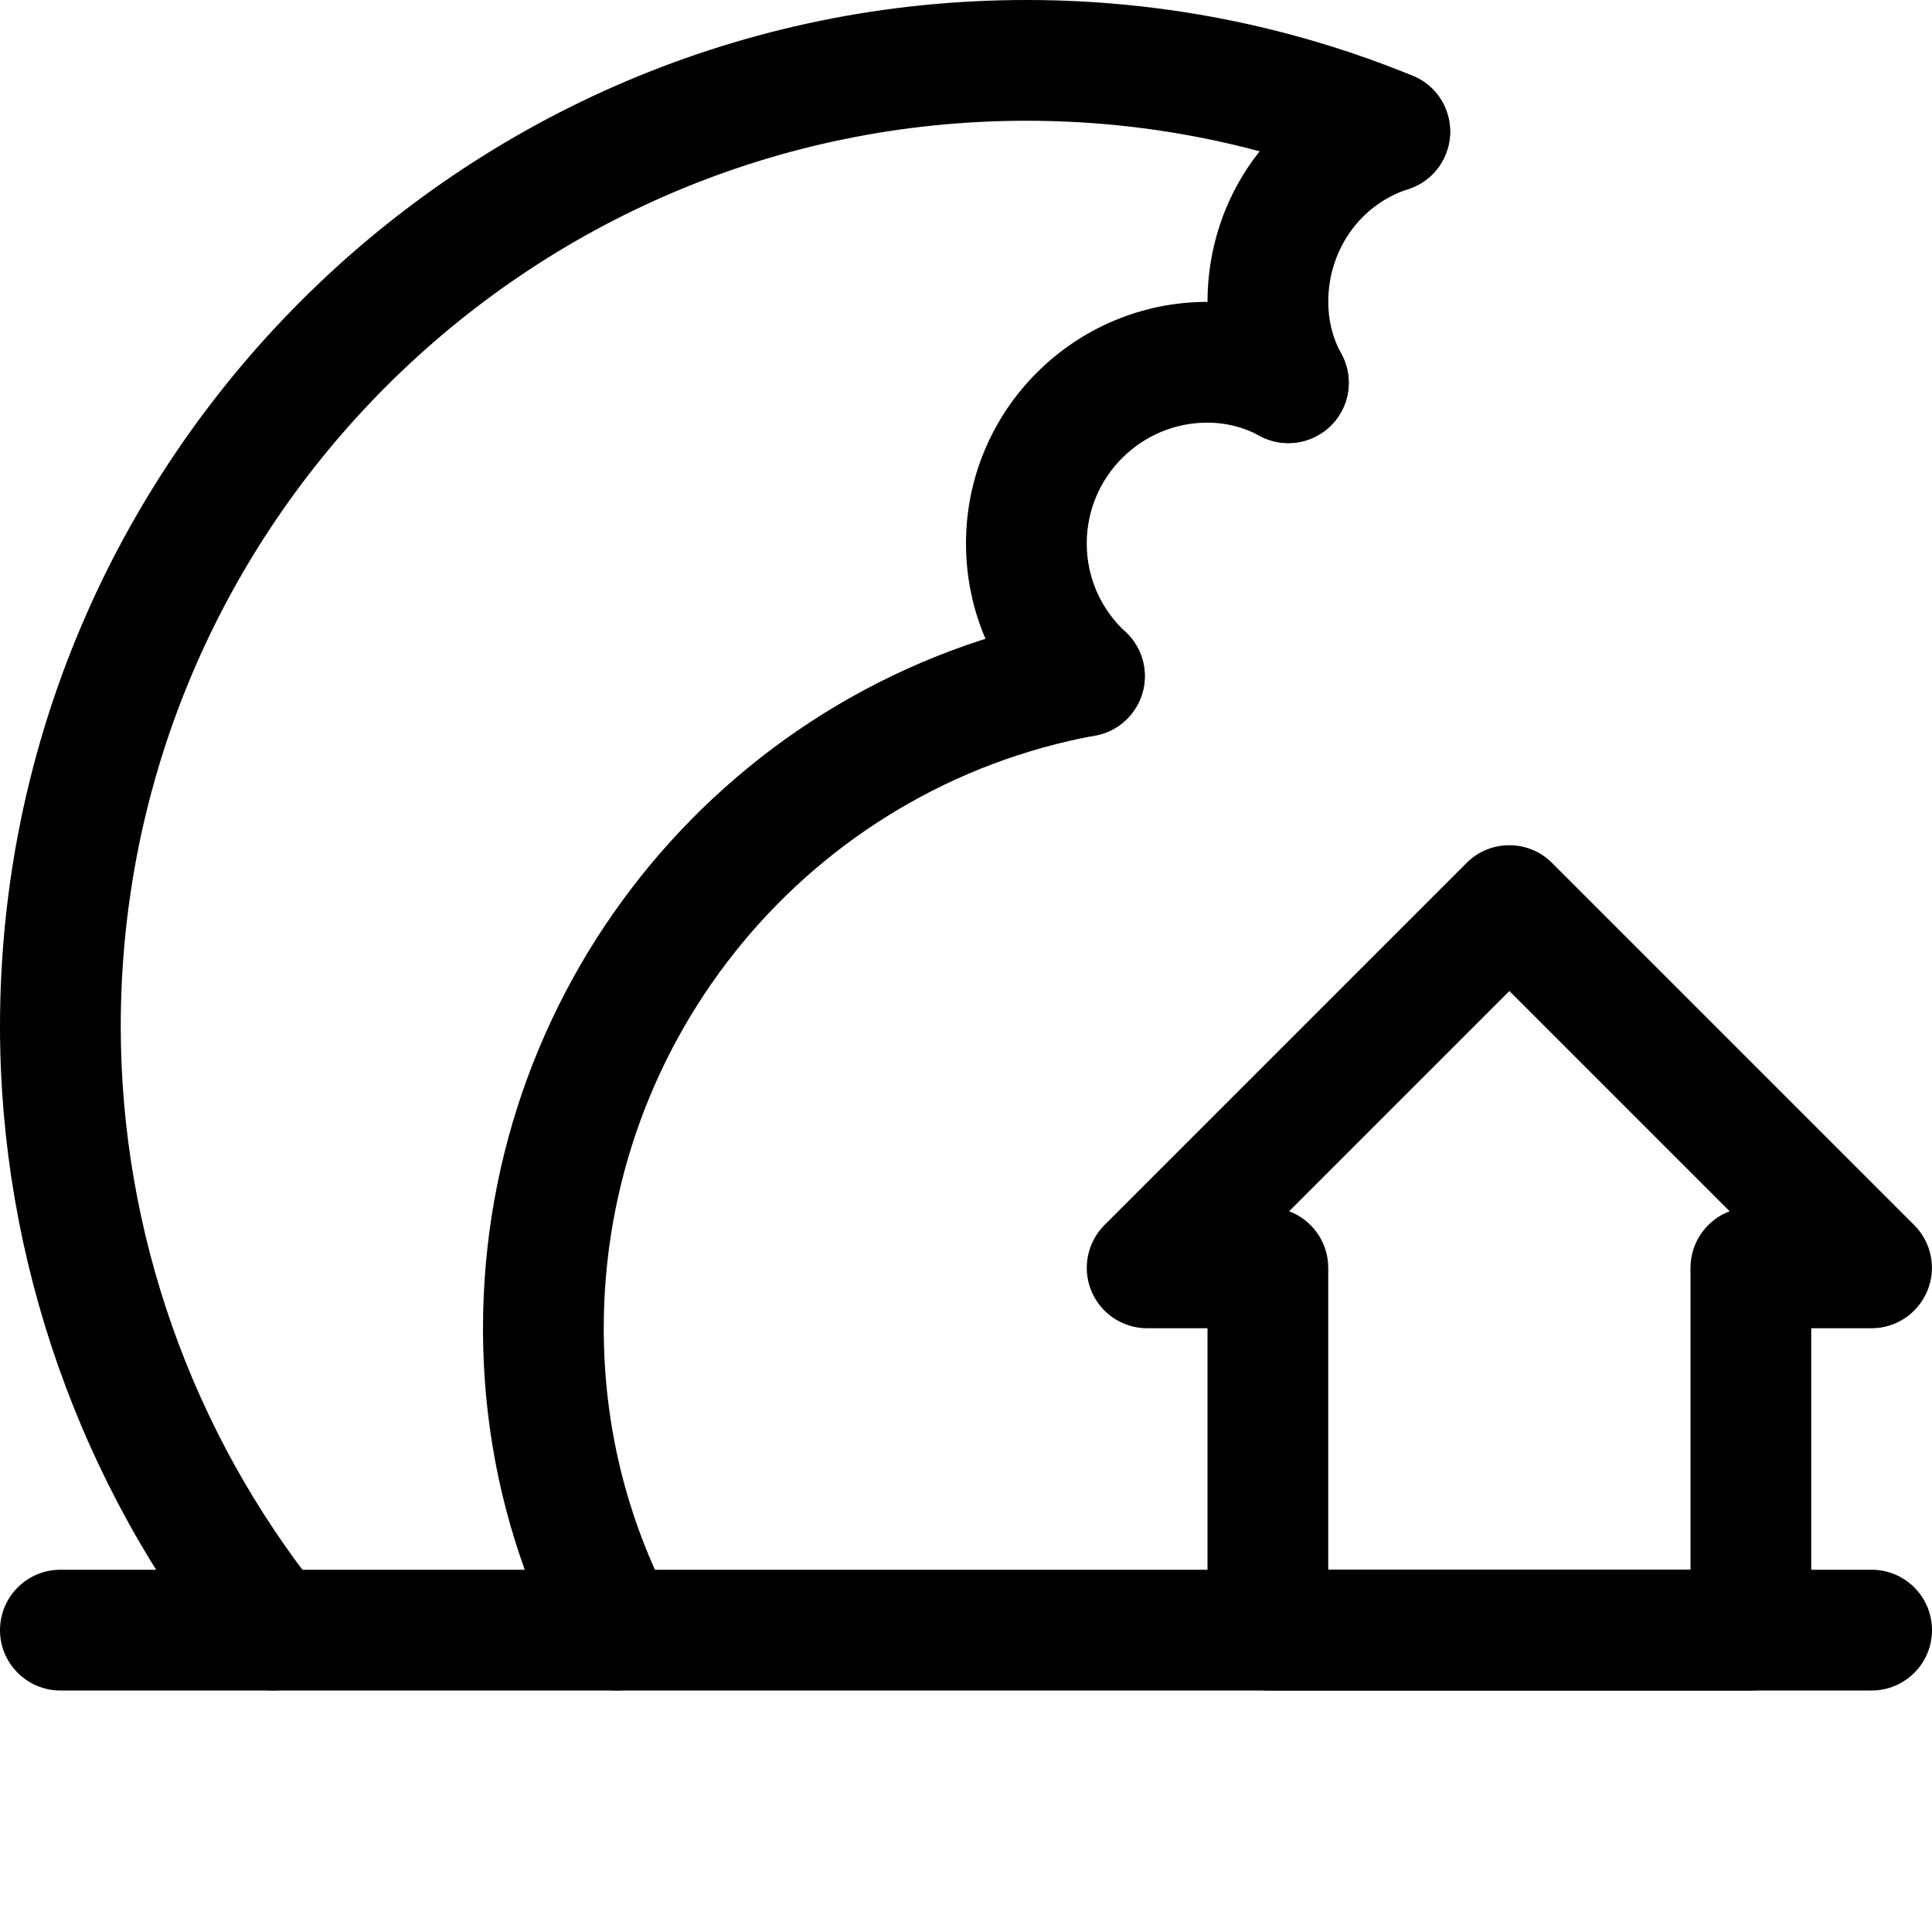<svg enable-background="new 0 0 16 16" viewBox="0 0 16 16" xmlns="http://www.w3.org/2000/svg"><path d="m15.5 14h-15c-.276 0-.5-.224-.5-.5s.224-.5.5-.5h15c.276 0 .5.224.5.5s-.224.5-.5.5z"/><path d="m14.5 14h-4c-.276 0-.5-.224-.5-.5v-2.5h-.5c-.202 0-.385-.122-.462-.309s-.034-.402.108-.545l3-3c.195-.195.512-.195.707 0l3 3c.143.143.186.358.108.545s-.259.309-.461.309h-.5v2.5c0 .276-.224.5-.5.5zm-3.5-1h3v-2.5c0-.215.135-.397.324-.469l-1.824-1.824-1.824 1.824c.189.072.324.254.324.469z"/><path d="m2.26 14c-.146 0-.292-.064-.391-.188-1.205-1.501-1.869-3.388-1.869-5.312 0-4.687 3.813-8.5 8.5-8.5 1.104 0 2.181.211 3.199.627.255.104.378.396.273.652-.104.256-.397.378-.652.274-.897-.367-1.846-.553-2.82-.553-4.136 0-7.5 3.364-7.5 7.5 0 1.697.586 3.361 1.65 4.688.173.215.138.529-.077.702-.093.074-.203.11-.313.11z"/><path d="m5.11 14c-.181 0-.355-.098-.444-.27-.442-.85-.666-1.769-.666-2.73 0-2.892 2.057-5.37 4.89-5.892.275-.05.532.129.583.401.05.271-.13.532-.401.582-2.36.435-4.072 2.5-4.072 4.909 0 .799.186 1.562.554 2.27.127.245.032.547-.213.674-.074.038-.153.056-.231.056z"/><path d="m10.67 3.67c-.176 0-.347-.093-.438-.258-.152-.275-.232-.591-.232-.912 0-.867.545-1.625 1.356-1.886.263-.082.545.06.629.323.085.263-.06.544-.322.629-.396.127-.663.503-.663.934 0 .153.037.301.107.428.134.242.046.546-.195.679-.077.043-.16.063-.242.063z"/><path d="m8.98 6.1c-.122 0-.244-.044-.341-.134-.411-.384-.639-.905-.639-1.466 0-1.103.897-2 2-2 .319 0 .635.08.91.231.242.133.331.437.198.679-.133.243-.439.328-.679.198-.128-.07-.278-.108-.429-.108-.552 0-1 .449-1 1 0 .28.114.541.321.734.202.188.213.504.025.707-.098.106-.232.159-.366.159z"/></svg>